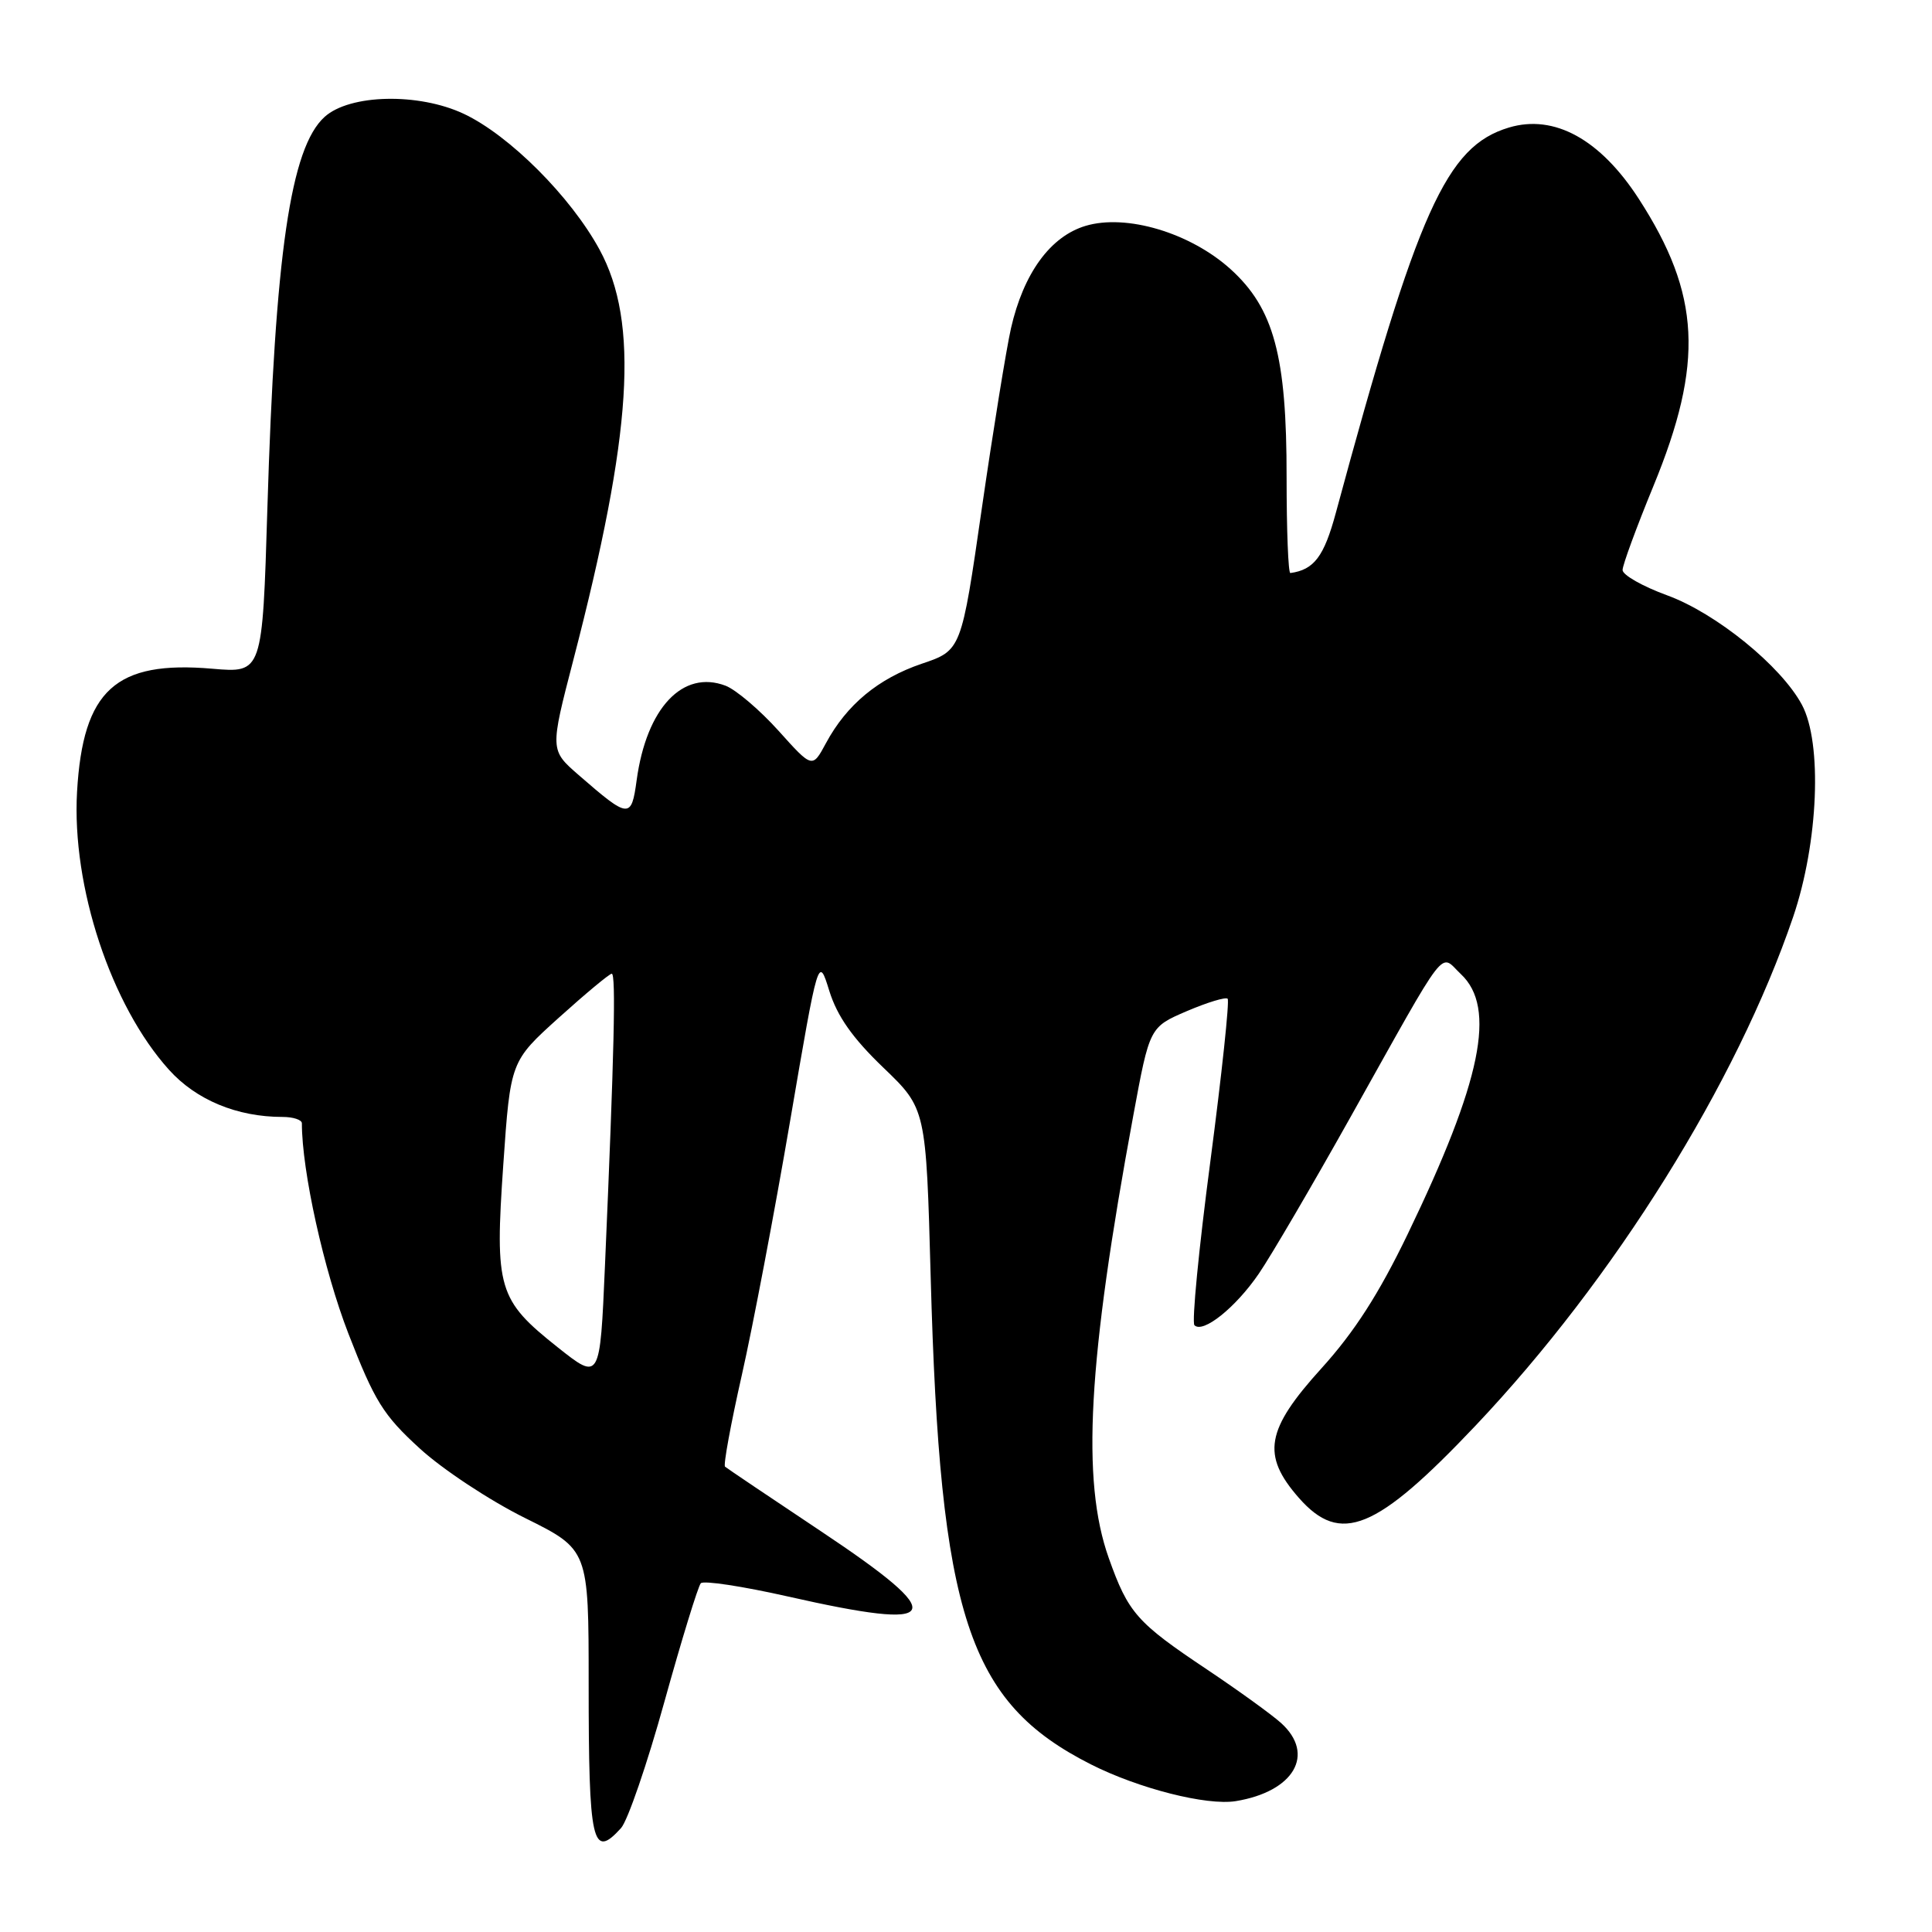 <?xml version="1.0" encoding="UTF-8" standalone="no"?>
<!DOCTYPE svg PUBLIC "-//W3C//DTD SVG 1.1//EN" "http://www.w3.org/Graphics/SVG/1.1/DTD/svg11.dtd" >
<svg xmlns="http://www.w3.org/2000/svg" xmlns:xlink="http://www.w3.org/1999/xlink" version="1.1" viewBox="0 0 256 256">
 <g >
 <path fill="currentColor"
d=" M 82.29 242.23 C 83.17 241.26 85.76 233.72 88.04 225.48 C 90.33 217.24 92.50 210.18 92.86 209.79 C 93.22 209.40 98.41 210.19 104.39 211.54 C 125.11 216.23 126.04 214.40 108.75 202.88 C 102.01 198.39 96.31 194.55 96.07 194.34 C 95.83 194.14 96.83 188.69 98.29 182.23 C 99.75 175.78 102.63 160.63 104.69 148.56 C 108.44 126.62 108.44 126.62 109.89 131.31 C 110.94 134.66 112.96 137.54 117.03 141.45 C 122.71 146.90 122.71 146.90 123.32 169.20 C 124.55 214.18 128.28 225.54 144.53 233.78 C 150.87 236.99 159.89 239.28 163.74 238.66 C 171.46 237.40 174.34 232.46 169.75 228.31 C 168.51 227.19 164.12 224.02 160.00 221.26 C 150.60 214.98 149.51 213.74 146.91 206.43 C 143.27 196.17 144.14 180.38 150.17 147.80 C 152.33 136.10 152.33 136.10 157.26 133.98 C 159.98 132.82 162.41 132.08 162.67 132.34 C 162.93 132.60 161.90 142.29 160.38 153.87 C 158.85 165.46 157.90 175.24 158.27 175.60 C 159.40 176.73 163.73 173.26 166.80 168.77 C 168.41 166.42 173.88 157.07 178.96 148.00 C 192.13 124.49 190.69 126.36 193.58 129.08 C 198.31 133.52 196.32 143.23 186.52 163.54 C 182.71 171.44 179.46 176.50 175.10 181.31 C 167.72 189.45 167.13 192.80 172.10 198.47 C 177.62 204.75 182.33 202.83 195.54 188.88 C 213.89 169.49 230.11 143.50 237.60 121.50 C 240.95 111.65 241.49 98.46 238.76 93.38 C 236.00 88.24 227.38 81.25 220.92 78.89 C 217.66 77.70 215.00 76.19 215.00 75.53 C 215.00 74.87 216.84 69.87 219.08 64.42 C 225.80 48.08 225.34 39.02 217.15 26.35 C 212.04 18.45 205.94 15.10 199.94 16.90 C 191.64 19.39 187.87 27.79 177.01 67.94 C 175.44 73.75 174.12 75.50 170.98 75.93 C 170.70 75.97 170.48 70.26 170.48 63.25 C 170.50 47.17 168.80 40.86 163.05 35.66 C 157.71 30.84 149.24 28.31 143.84 29.93 C 139.17 31.33 135.62 36.22 133.96 43.50 C 133.34 46.25 131.60 56.98 130.10 67.34 C 127.38 86.18 127.38 86.18 122.13 87.95 C 116.37 89.91 112.19 93.37 109.44 98.48 C 107.64 101.82 107.64 101.82 103.15 96.82 C 100.67 94.07 97.52 91.39 96.14 90.86 C 90.47 88.71 85.67 93.80 84.36 103.38 C 83.66 108.53 83.35 108.50 76.69 102.71 C 72.87 99.39 72.87 99.39 75.97 87.45 C 83.78 57.38 84.71 42.75 79.44 33.07 C 75.62 26.05 67.49 17.92 61.45 15.08 C 55.47 12.27 46.35 12.47 43.01 15.49 C 38.50 19.57 36.45 33.64 35.43 67.34 C 34.77 89.18 34.77 89.18 28.14 88.61 C 15.31 87.50 10.99 91.43 10.21 104.91 C 9.49 117.46 14.71 133.24 22.40 141.76 C 26.01 145.76 31.42 148.00 37.44 148.00 C 38.85 148.00 40.00 148.38 40.00 148.84 C 40.00 155.17 42.91 168.31 46.16 176.70 C 49.64 185.67 50.78 187.51 55.62 191.93 C 58.64 194.70 64.92 198.84 69.56 201.14 C 78.00 205.33 78.00 205.33 78.00 223.08 C 78.00 244.29 78.48 246.44 82.29 242.23 Z  M 73.88 178.51 C 65.99 172.24 65.55 170.76 66.69 154.30 C 67.64 140.63 67.64 140.63 74.07 134.83 C 77.61 131.64 80.75 129.03 81.06 129.02 C 81.63 129.00 81.39 139.47 80.16 167.73 C 79.50 182.97 79.50 182.97 73.88 178.51 Z "/>
</g>
</svg>